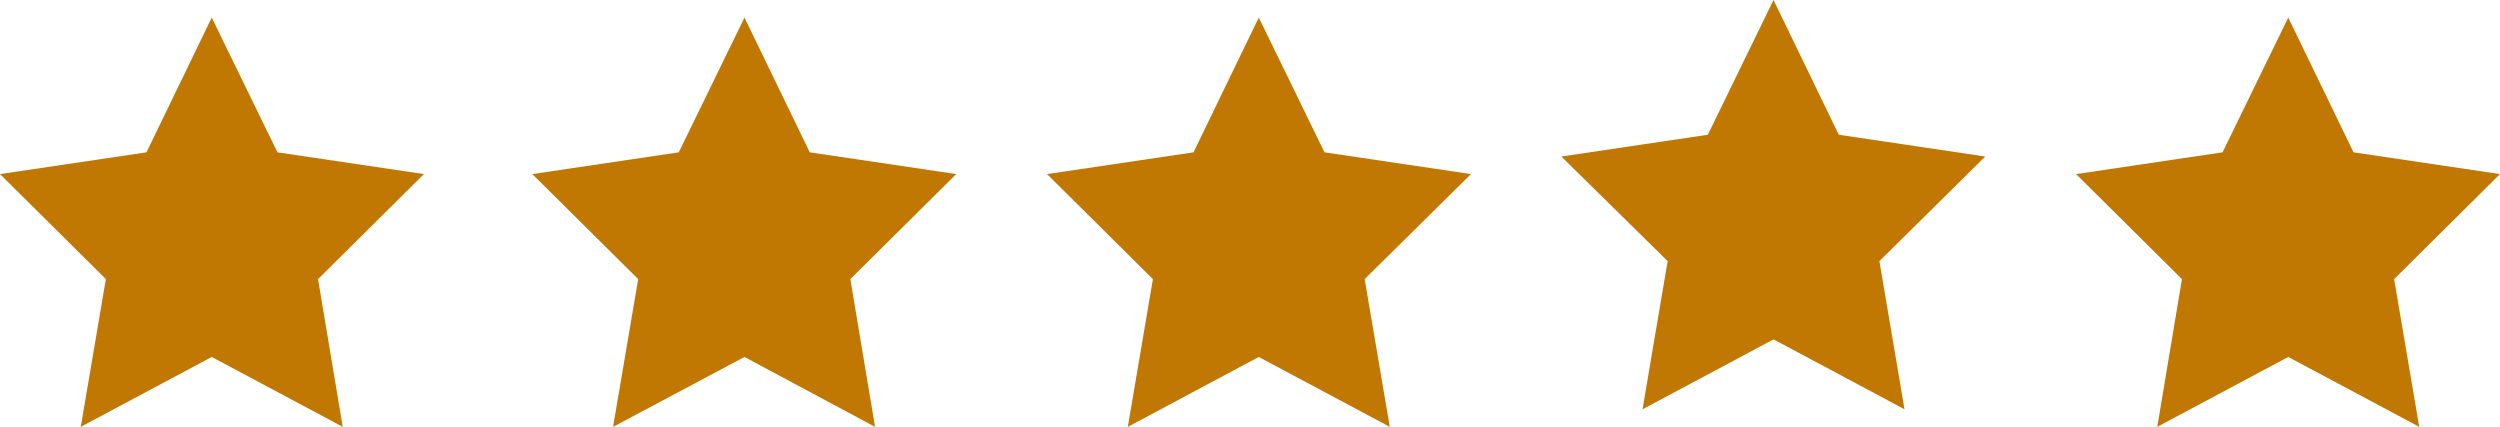 <svg id="Layer_1" data-name="Layer 1" xmlns="http://www.w3.org/2000/svg" viewBox="0 0 59.74 10.2"><defs><style>.cls-1{fill:#c17802;}</style></defs><title>stars</title><polygon class="cls-1" points="5.06 0.42 6.63 3.64 10.13 4.16 7.6 6.67 8.19 10.2 5.06 8.53 1.93 10.2 2.53 6.67 0 4.16 3.5 3.64 5.06 0.42"/><polygon class="cls-1" points="17.79 0.42 19.35 3.64 22.85 4.16 20.32 6.67 20.91 10.2 17.79 8.53 14.65 10.2 15.25 6.67 12.72 4.16 16.22 3.64 17.79 0.42"/><polygon class="cls-1" points="30.08 0.42 31.65 3.64 35.15 4.16 32.61 6.67 33.21 10.2 30.08 8.53 26.95 10.2 27.55 6.67 25.02 4.16 28.52 3.64 30.08 0.42"/><polygon class="cls-1" points="42.38 0 43.94 3.22 47.44 3.74 44.91 6.24 45.51 9.78 42.38 8.11 39.25 9.78 39.85 6.24 37.31 3.74 40.81 3.22 42.38 0"/><polygon class="cls-1" points="54.68 0.42 56.24 3.64 59.74 4.16 57.21 6.67 57.81 10.2 54.68 8.53 51.55 10.2 52.14 6.67 49.61 4.16 53.11 3.64 54.68 0.42"/></svg>